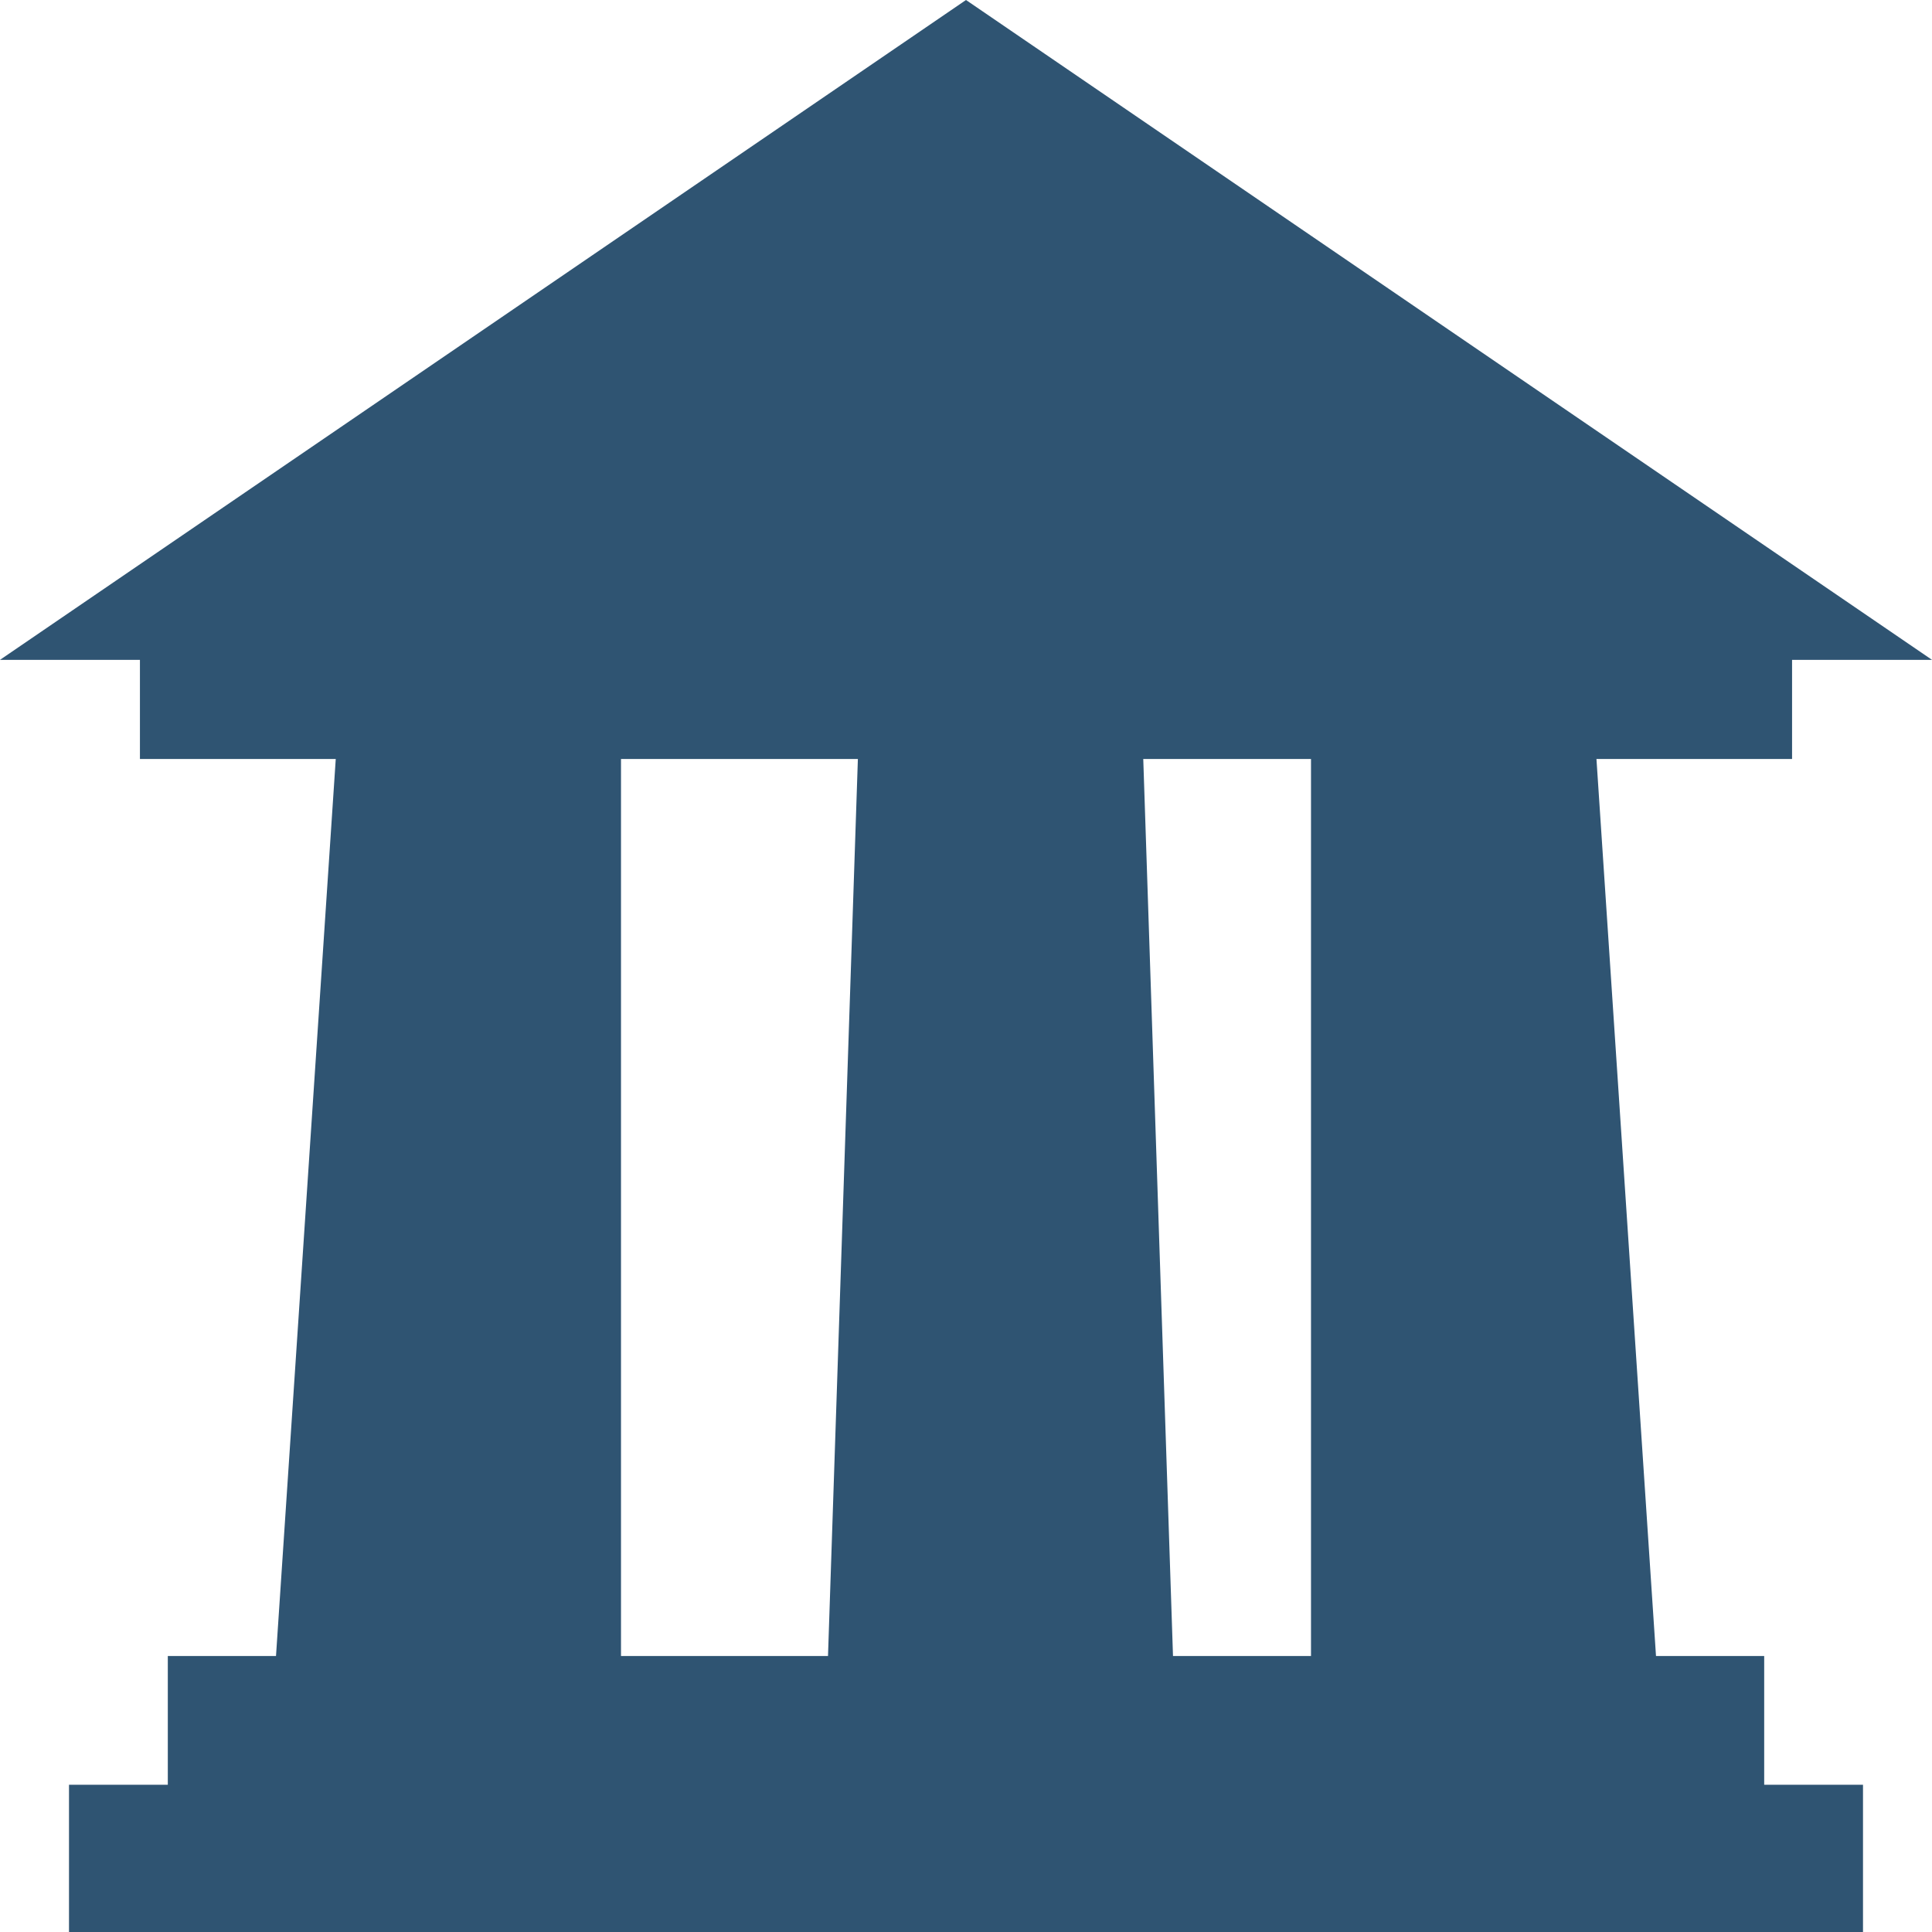 <?xml version="1.0" encoding="UTF-8"?>
<svg width="28px" height="28px" viewBox="0 0 28 28" version="1.1" xmlns="http://www.w3.org/2000/svg" xmlns:xlink="http://www.w3.org/1999/xlink">
    <!-- Generator: Sketch 54.1 (76490) - https://sketchapp.com -->
    <title>Fill 1</title>
    <desc>Created with Sketch.</desc>
    <g id="Landing-Pages" stroke="none" stroke-width="1" fill="none" fill-rule="evenodd">
        <g id="Landing-Page---1--Copy-11" transform="translate(-18, -555)" fill="#2F5472">
            <path d="M32,555 L25,559.782 L18,564.563 L20.028,564.563 L20.028,566 L43.972,566 L43.972,564.563 L46,564.563 L39,559.782 L32,555 Z M37,566 L37,579 L42,579 L41.137,566 L37,566 Z M30.433,566 L30,579 L35,579 L34.569,566 L30.433,566 Z M22.866,566 L22,579 L27,579 L27,566 L22.866,566 Z M20.432,579 L20.432,580.866 L19,580.866 L19,583 L45,583 L45,580.866 L43.568,580.866 L43.568,579 L20.432,579 Z" id="Fill-1"></path>
        </g>
    </g>
</svg>